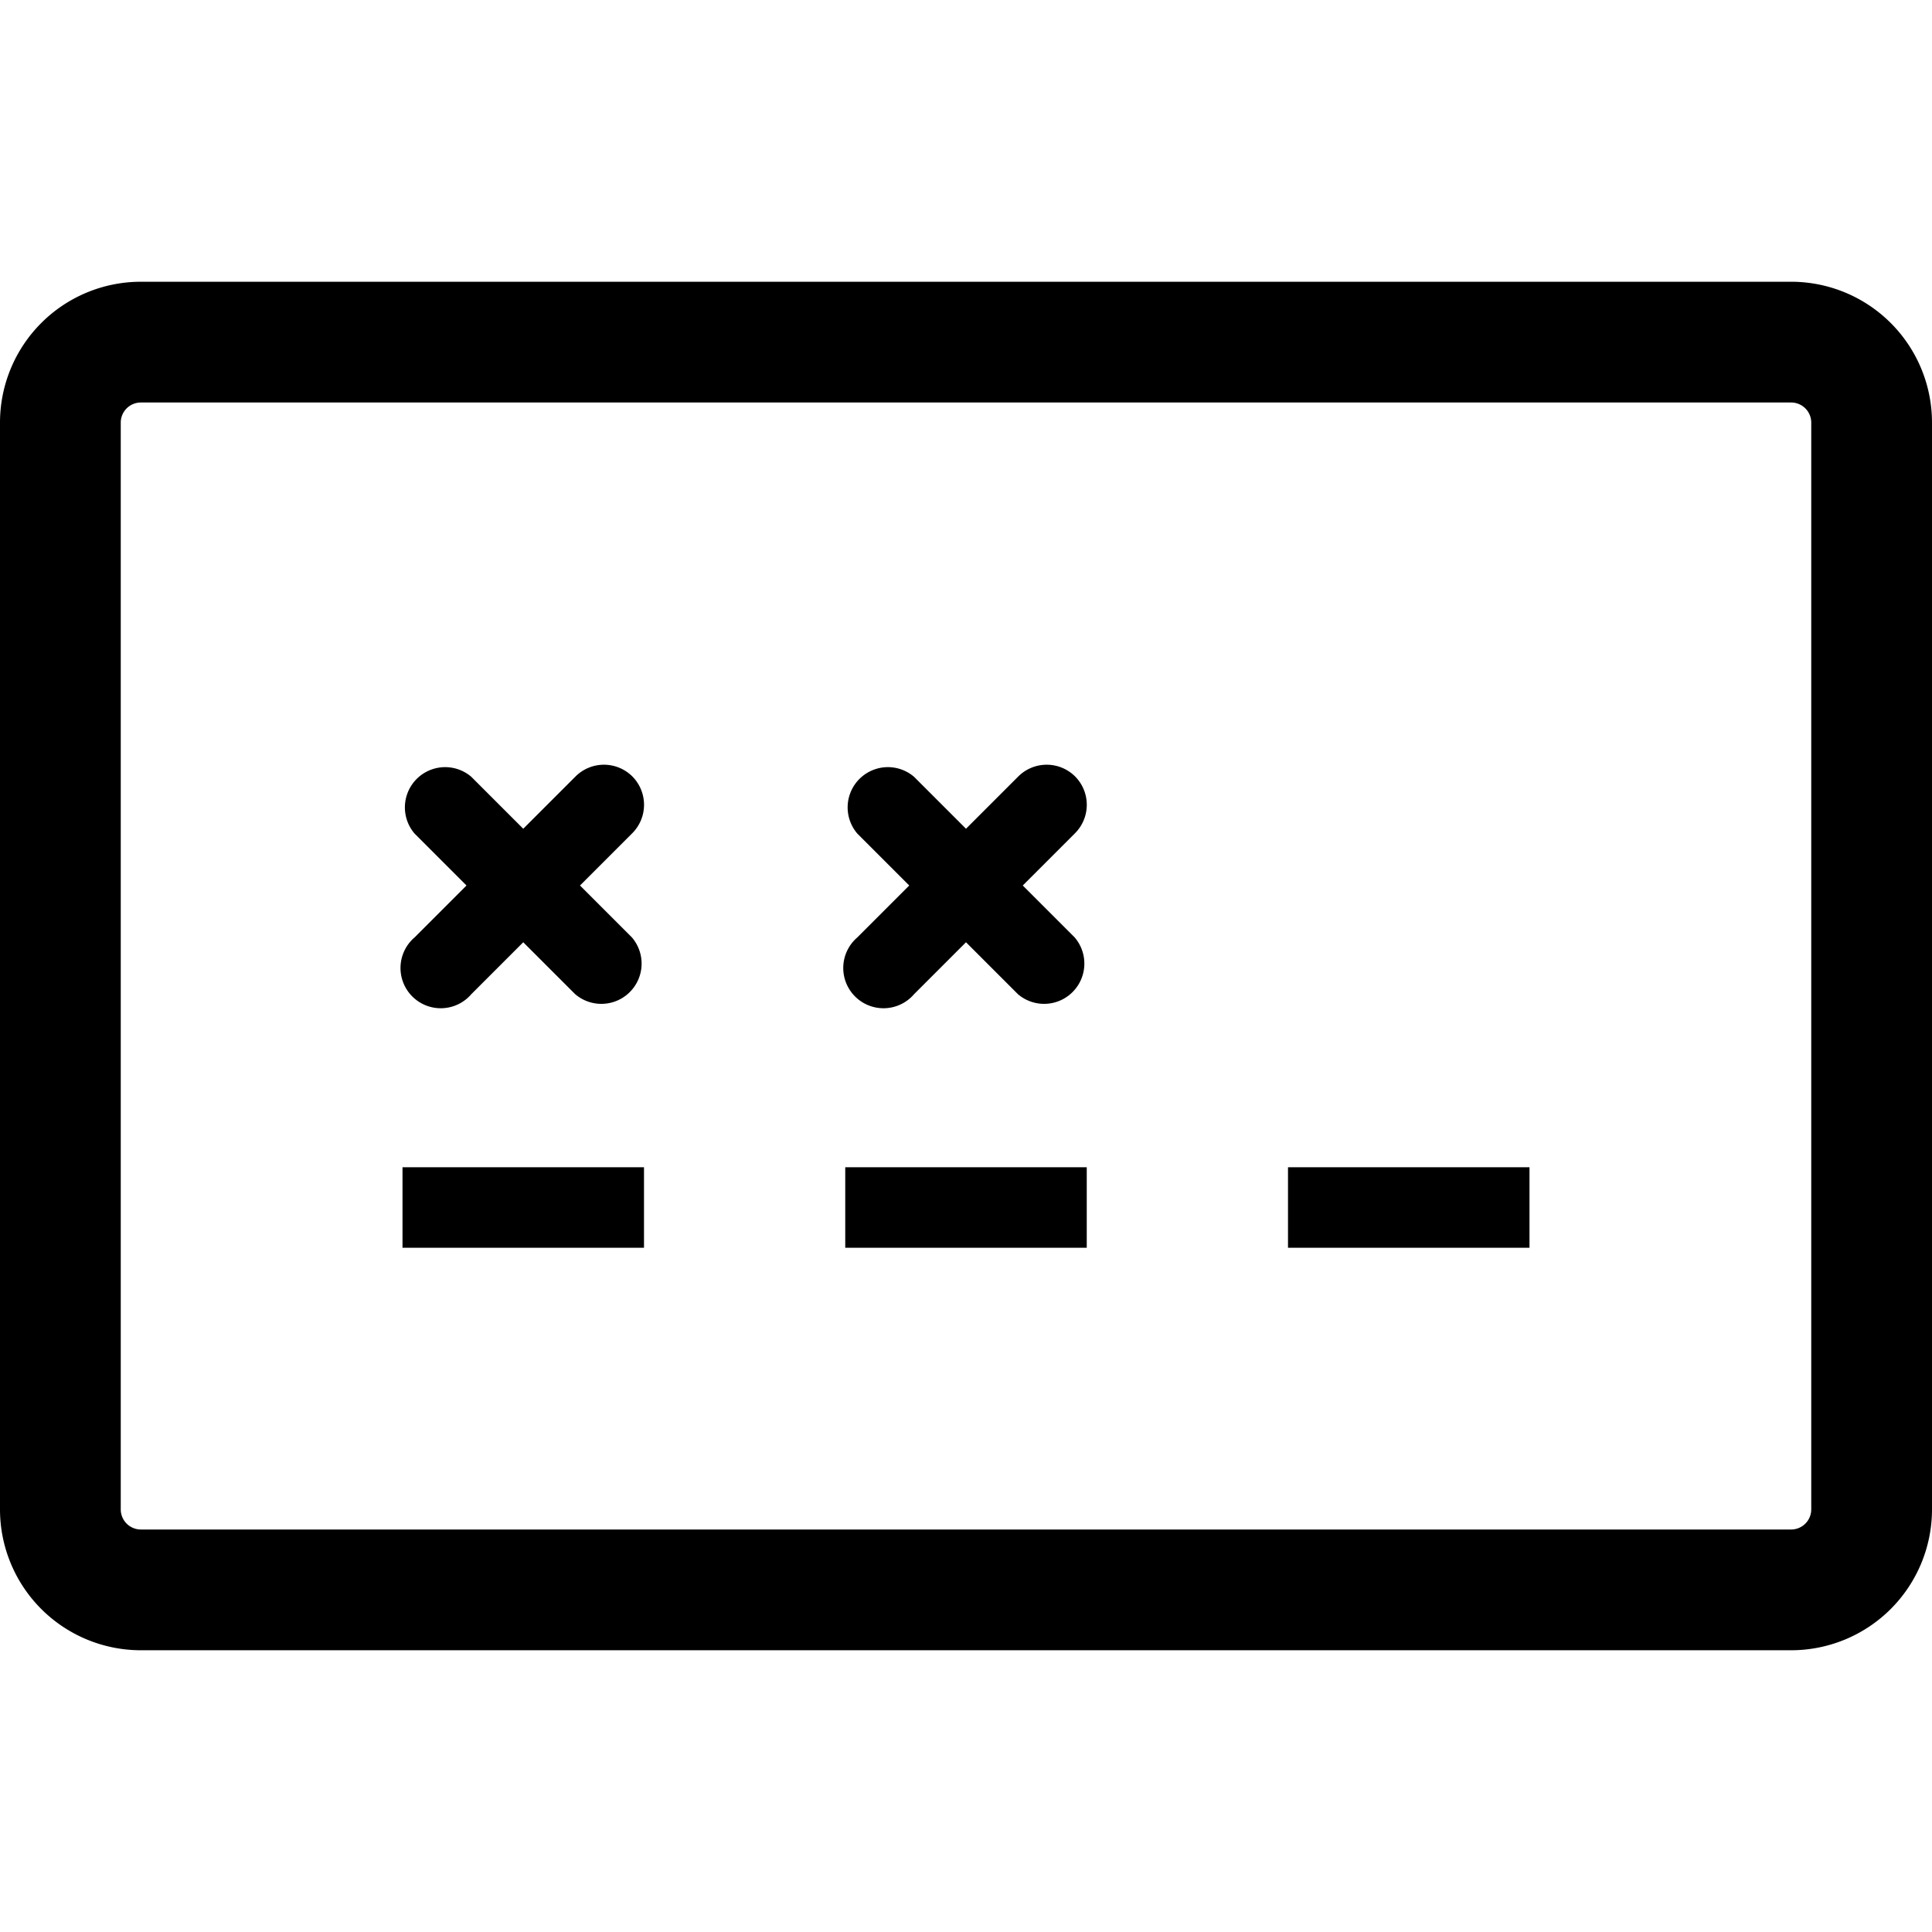 <svg xmlns="http://www.w3.org/2000/svg" viewBox="0 0 48 48"><defs/><path d="M44.5,7H3.5A3.5,3.5,0,0,0,0,10.5v27A3.5,3.5,0,0,0,3.5,41h41A3.5,3.5,0,0,0,48,37.5v-27A3.5,3.5,0,0,0,44.5,7ZM45,37.5a.5.5,0,0,1-.5.5H3.5a.5.5,0,0,1-.5-.5v-27a.5.5,0,0,1,.5-.5h41a.5.5,0,0,1,.5.5Z"/><rect width="6" height="2" x="10" y="29"/><rect width="6" height="2" x="21" y="29"/><rect width="6" height="2" x="32" y="29"/><path d="M15.71,19.29a1,1,0,0,0-1.41,0L13,20.59l-1.29-1.29a1,1,0,0,0-1.41,1.41L11.59,22l-1.29,1.29a1,1,0,1,0,1.41,1.41L13,23.41l1.29,1.29a1,1,0,0,0,1.41-1.41L14.41,22l1.29-1.29A1,1,0,0,0,15.71,19.29Z"/><path d="M26.71,19.29a1,1,0,0,0-1.41,0L24,20.59l-1.29-1.29a1,1,0,0,0-1.41,1.41L22.59,22l-1.29,1.29a1,1,0,1,0,1.41,1.41L24,23.41l1.29,1.29a1,1,0,0,0,1.41-1.41L25.41,22l1.29-1.29A1,1,0,0,0,26.71,19.29Z"/></svg>